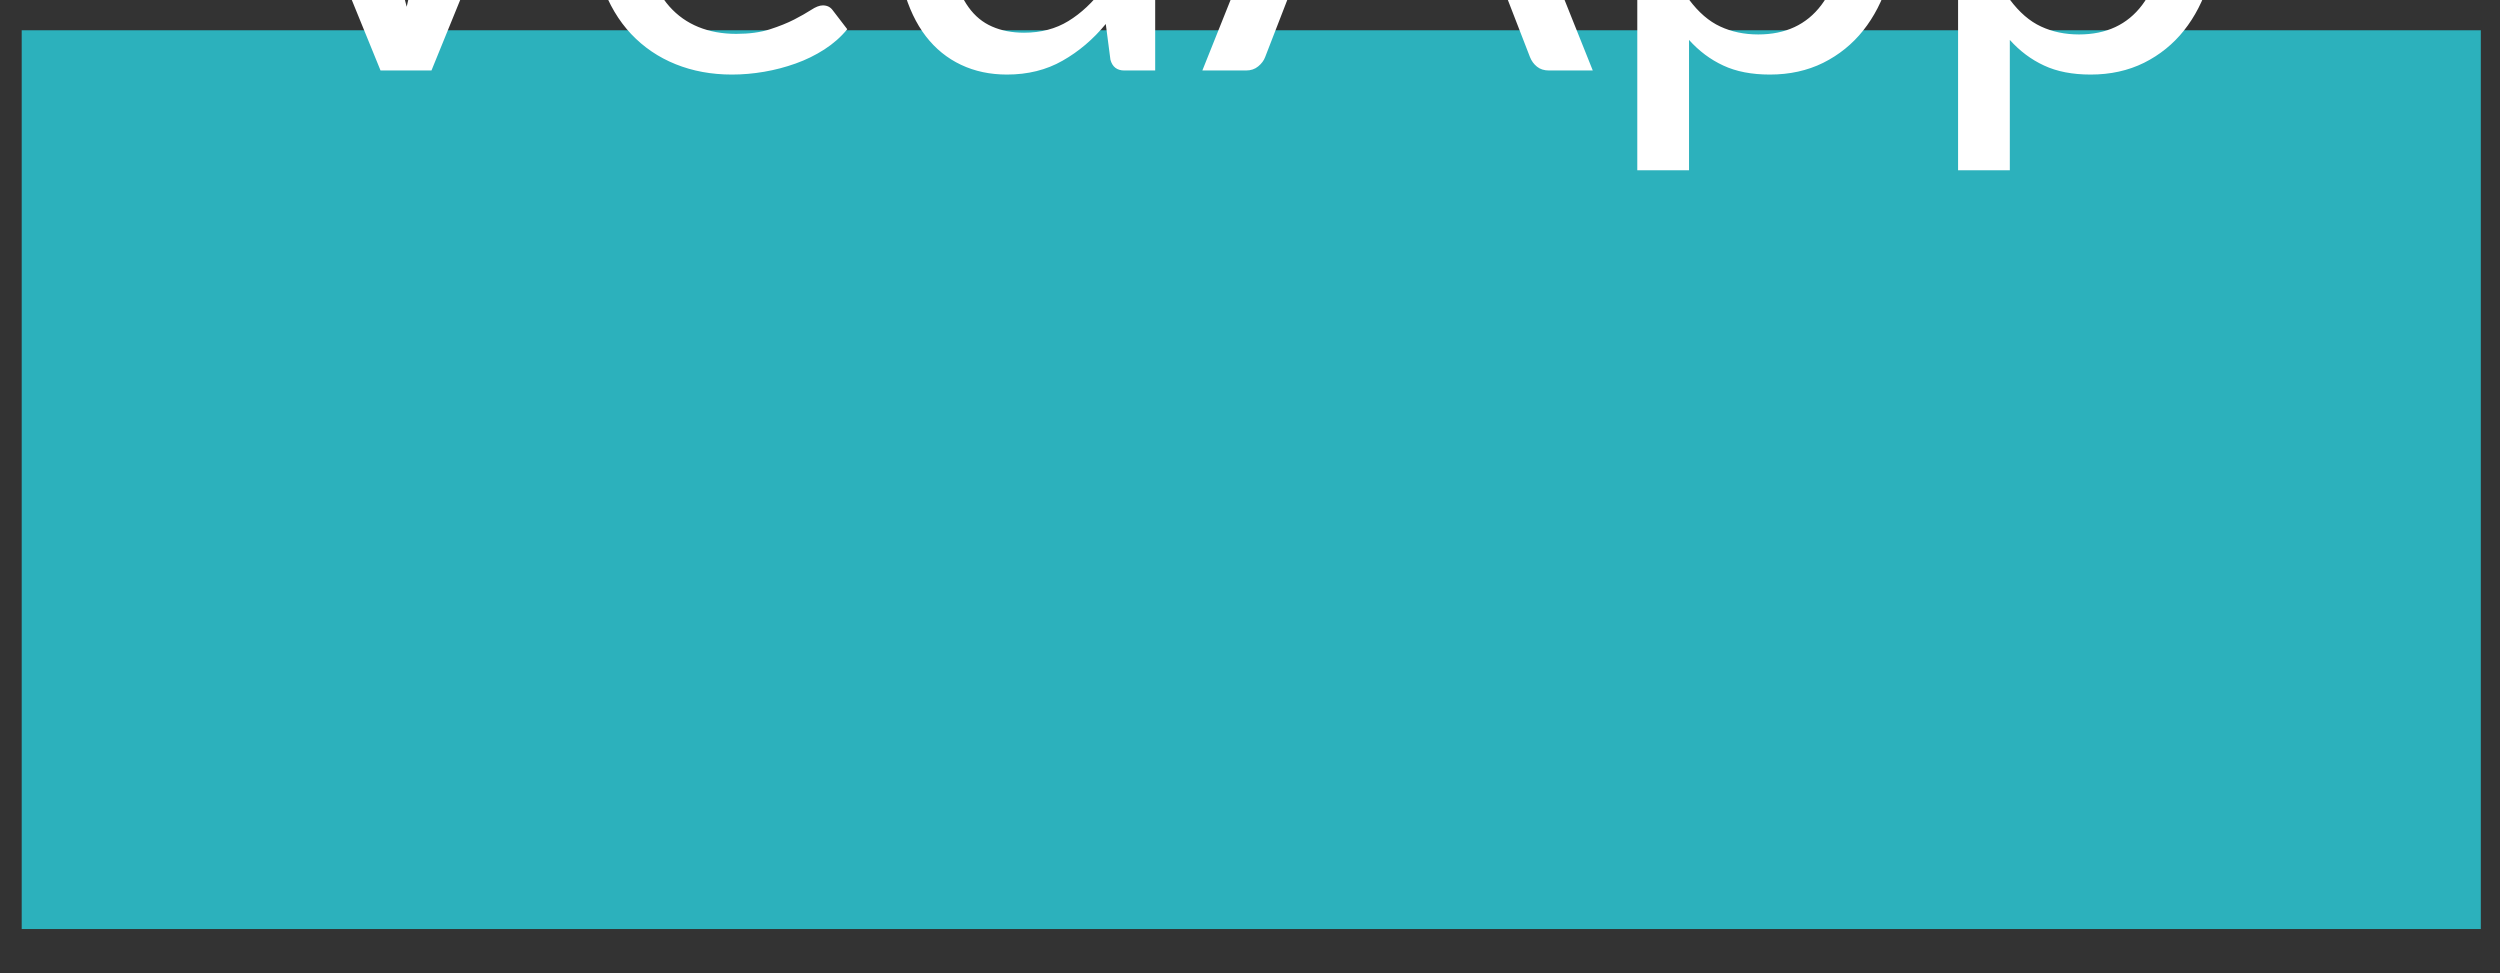 <?xml version="1.0" encoding="utf-8"?>
<svg id="master-artboard" viewBox="0 0 215.017 83.724" version="1.1" xmlns="http://www.w3.org/2000/svg" x="0px" y="0px" style="enable-background:new 0 0 1400 980;" width="215.017px" height="83.724px"><rect x="0" y="0" width="215.017" height="83.724" fill="#333333" stroke="none"/><defs><style id="ee-google-fonts">@import url(https://fonts.googleapis.com/css?family=Lato:100,300,700,900,100italic,300italic,400,400italic,700italic,900italic);</style></defs><rect id="ee-background" x="0" y="0" width="215.017" height="83.724" style="fill: white; fill-opacity: 0; pointer-events: none;"/><g transform="matrix(2.115, 0, 0, 0.773, -120.804, -35.274)"><g id="Layer_2_4_" transform="matrix(1, 0, 0, 1, 0, 0)">
	<g id="Layer_1-2_4_">
		<path class="st0" d="M58,49h100v100H58V49z" style="fill: rgb(44, 177, 188); fill-opacity: 1;"/>
	</g>
</g></g><path d="M 619.159 415.17 L 623.039 415.17 C 623.472 415.17 623.822 415.28 624.089 415.5 C 624.355 415.713 624.555 415.987 624.689 416.32 L 634.809 441.6 C 635.042 442.167 635.255 442.783 635.449 443.45 C 635.642 444.117 635.829 444.807 636.009 445.52 C 636.162 444.807 636.325 444.117 636.499 443.45 C 636.672 442.783 636.875 442.167 637.109 441.6 L 647.189 416.32 C 647.302 416.04 647.502 415.78 647.789 415.54 C 648.069 415.293 648.419 415.17 648.839 415.17 L 652.729 415.17 L 638.139 451 L 633.759 451 L 619.159 415.17 ZM 663.73 425.27 C 665.243 425.27 666.643 425.527 667.93 426.04 C 669.21 426.547 670.316 427.28 671.25 428.24 C 672.183 429.193 672.913 430.377 673.44 431.79 C 673.966 433.197 674.23 434.8 674.23 436.6 C 674.23 437.3 674.153 437.767 674 438 C 673.853 438.233 673.57 438.35 673.15 438.35 L 656.3 438.35 C 656.333 439.95 656.55 441.343 656.95 442.53 C 657.35 443.71 657.9 444.697 658.6 445.49 C 659.3 446.277 660.133 446.867 661.1 447.26 C 662.066 447.653 663.15 447.85 664.35 447.85 C 665.47 447.85 666.433 447.72 667.24 447.46 C 668.046 447.2 668.743 446.92 669.33 446.62 C 669.91 446.32 670.396 446.043 670.79 445.79 C 671.183 445.53 671.52 445.4 671.8 445.4 C 672.166 445.4 672.45 445.54 672.65 445.82 L 673.9 447.45 C 673.353 448.117 672.696 448.697 671.93 449.19 C 671.163 449.683 670.34 450.087 669.46 450.4 C 668.586 450.713 667.683 450.95 666.75 451.11 C 665.816 451.27 664.893 451.35 663.98 451.35 C 662.226 451.35 660.613 451.053 659.14 450.46 C 657.666 449.867 656.39 449 655.31 447.86 C 654.236 446.72 653.4 445.307 652.8 443.62 C 652.2 441.94 651.9 440.007 651.9 437.82 C 651.9 436.053 652.17 434.403 652.71 432.87 C 653.256 431.337 654.036 430.01 655.05 428.89 C 656.07 427.763 657.31 426.88 658.77 426.24 C 660.243 425.593 661.896 425.27 663.73 425.27 M 663.83 428.55 C 661.676 428.55 659.983 429.17 658.75 430.41 C 657.516 431.65 656.75 433.37 656.45 435.57 L 670.23 435.57 C 670.23 434.537 670.086 433.593 669.8 432.74 C 669.52 431.88 669.103 431.137 668.55 430.51 C 668.003 429.883 667.333 429.4 666.54 429.06 C 665.746 428.72 664.843 428.55 663.83 428.55 ZM 697.734 451 C 697.1 451 696.7 450.69 696.534 450.07 L 696.134 447 C 695.047 448.32 693.807 449.373 692.414 450.16 C 691.027 450.953 689.434 451.35 687.634 451.35 C 686.18 451.35 684.864 451.07 683.684 450.51 C 682.497 449.95 681.487 449.13 680.654 448.05 C 679.82 446.963 679.18 445.613 678.734 444 C 678.28 442.38 678.054 440.52 678.054 438.42 C 678.054 436.553 678.304 434.817 678.804 433.21 C 679.304 431.603 680.024 430.207 680.964 429.02 C 681.91 427.84 683.057 426.913 684.404 426.24 C 685.757 425.56 687.29 425.22 689.004 425.22 C 690.557 425.22 691.884 425.483 692.984 426.01 C 694.084 426.537 695.067 427.273 695.934 428.22 L 695.934 414.17 L 700.384 414.17 L 700.384 451 L 697.734 451 M 689.104 447.75 C 690.557 447.75 691.827 447.417 692.914 446.75 C 694.007 446.083 695.014 445.14 695.934 443.92 L 695.934 431.67 C 695.114 430.57 694.217 429.8 693.244 429.36 C 692.27 428.92 691.19 428.7 690.004 428.7 C 687.637 428.7 685.82 429.54 684.554 431.22 C 683.287 432.907 682.654 435.307 682.654 438.42 C 682.654 440.073 682.797 441.487 683.084 442.66 C 683.364 443.833 683.78 444.8 684.334 445.56 C 684.88 446.32 685.554 446.873 686.354 447.22 C 687.154 447.573 688.07 447.75 689.104 447.75 ZM 738.02 451 L 734.27 451 C 733.836 451 733.487 450.89 733.22 450.67 C 732.953 450.457 732.753 450.183 732.62 449.85 L 729.27 441.2 L 713.19 441.2 L 709.84 449.85 C 709.727 450.15 709.526 450.417 709.24 450.65 C 708.96 450.883 708.61 451 708.19 451 L 704.44 451 L 718.77 415.17 L 723.69 415.17 L 738.02 451 M 714.54 437.7 L 727.92 437.7 L 722.29 423.12 C 721.923 422.22 721.566 421.097 721.22 419.75 C 721.033 420.43 720.853 421.06 720.68 421.64 C 720.506 422.213 720.336 422.717 720.17 423.15 L 714.54 437.7 ZM 741.848 459.58 L 741.848 425.67 L 744.498 425.67 C 745.132 425.67 745.532 425.98 745.698 426.6 L 746.078 429.6 C 747.158 428.28 748.395 427.22 749.788 426.42 C 751.182 425.62 752.785 425.22 754.598 425.22 C 756.045 425.22 757.362 425.5 758.548 426.06 C 759.735 426.62 760.745 427.447 761.578 428.54 C 762.412 429.627 763.052 430.98 763.498 432.6 C 763.952 434.213 764.178 436.07 764.178 438.17 C 764.178 440.037 763.928 441.777 763.428 443.39 C 762.928 444.997 762.212 446.387 761.278 447.56 C 760.345 448.733 759.198 449.66 757.838 450.34 C 756.478 451.013 754.948 451.35 753.248 451.35 C 751.682 451.35 750.345 451.09 749.238 450.57 C 748.132 450.057 747.152 449.323 746.298 448.37 L 746.298 459.58 L 741.848 459.58 M 753.128 428.82 C 751.675 428.82 750.402 429.153 749.308 429.82 C 748.215 430.487 747.212 431.43 746.298 432.65 L 746.298 444.9 C 747.118 446 748.015 446.773 748.988 447.22 C 749.962 447.673 751.048 447.9 752.248 447.9 C 754.595 447.9 756.405 447.057 757.678 445.37 C 758.945 443.69 759.578 441.29 759.578 438.17 C 759.578 436.523 759.432 435.11 759.138 433.93 C 758.845 432.743 758.425 431.77 757.878 431.01 C 757.325 430.25 756.648 429.697 755.848 429.35 C 755.048 428.997 754.142 428.82 753.128 428.82 ZM 769.438 459.58 L 769.438 425.67 L 772.088 425.67 C 772.721 425.67 773.121 425.98 773.288 426.6 L 773.668 429.6 C 774.748 428.28 775.985 427.22 777.378 426.42 C 778.771 425.62 780.375 425.22 782.188 425.22 C 783.635 425.22 784.951 425.5 786.138 426.06 C 787.325 426.62 788.335 427.447 789.168 428.54 C 790.001 429.627 790.641 430.98 791.088 432.6 C 791.541 434.213 791.768 436.07 791.768 438.17 C 791.768 440.037 791.518 441.777 791.018 443.39 C 790.518 444.997 789.801 446.387 788.868 447.56 C 787.935 448.733 786.788 449.66 785.428 450.34 C 784.068 451.013 782.538 451.35 780.838 451.35 C 779.271 451.35 777.935 451.09 776.828 450.57 C 775.721 450.057 774.741 449.323 773.888 448.37 L 773.888 459.58 L 769.438 459.58 M 780.718 428.82 C 779.265 428.82 777.991 429.153 776.898 429.82 C 775.805 430.487 774.801 431.43 773.888 432.65 L 773.888 444.9 C 774.708 446 775.605 446.773 776.578 447.22 C 777.551 447.673 778.638 447.9 779.838 447.9 C 782.185 447.9 783.995 447.057 785.268 445.37 C 786.535 443.69 787.168 441.29 787.168 438.17 C 787.168 436.523 787.021 435.11 786.728 433.93 C 786.435 432.743 786.015 431.77 785.468 431.01 C 784.915 430.25 784.238 429.697 783.438 429.35 C 782.638 428.997 781.731 428.82 780.718 428.82 Z" transform="matrix(1, 0, 0, 1, -601.03, -444.937)" style="fill: rgb(255, 255, 255); white-space: pre; color: rgb(51, 51, 51);"/></svg>